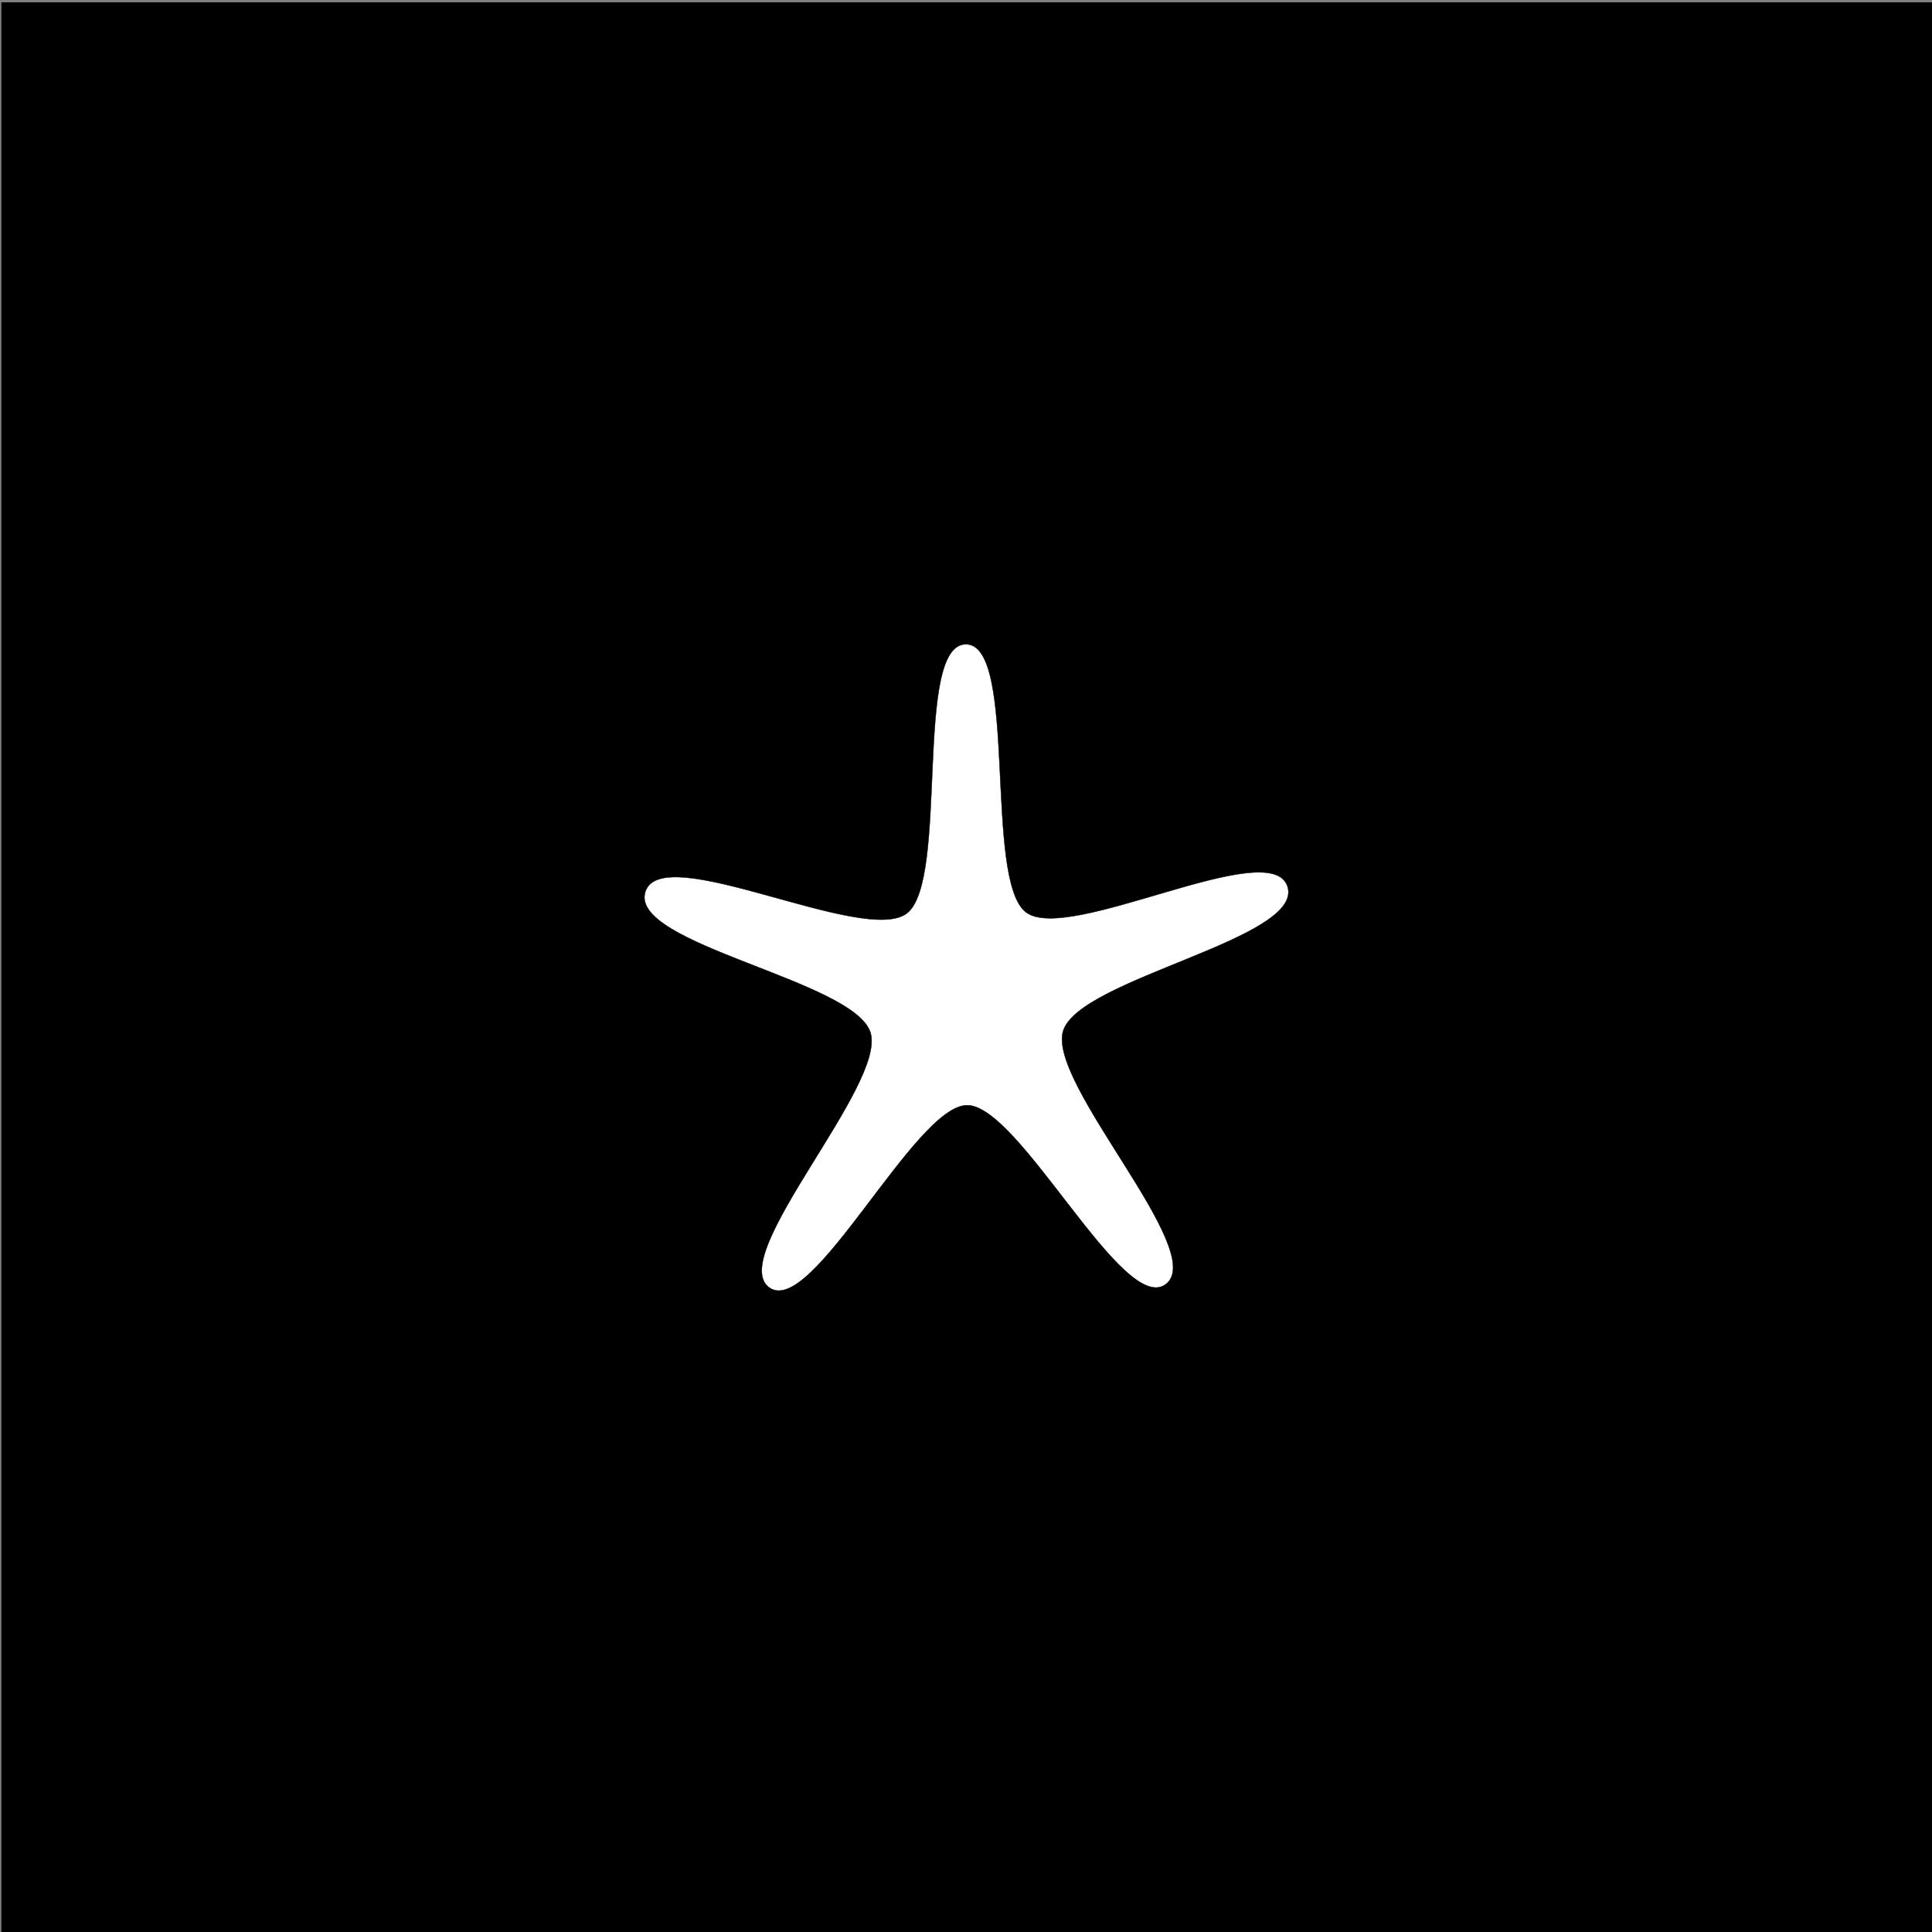 <?xml version="1.0" encoding="UTF-8" standalone="no"?>
<!-- Created with Inkscape (http://www.inkscape.org/) -->

<svg
   width="300mm"
   height="300mm"
   viewBox="0 0 300 300"
   version="1.1"
   id="svg9486"
   inkscape:version="1.2.2 (732a01da63, 2022-12-09)"
   sodipodi:docname="star_100.svg"
   inkscape:export-filename="double_circle.png"
   inkscape:export-xdpi="25.38308"
   inkscape:export-ydpi="25.38308"
   xmlns:inkscape="http://www.inkscape.org/namespaces/inkscape"
   xmlns:sodipodi="http://sodipodi.sourceforge.net/DTD/sodipodi-0.dtd"
   xmlns="http://www.w3.org/2000/svg"
   xmlns:svg="http://www.w3.org/2000/svg">
  <rect x="0" y="0" width="300" height="300" fill="#808080" stroke="none"/>
  <sodipodi:namedview
     id="namedview9488"
     pagecolor="#ffffff"
     bordercolor="#000000"
     borderopacity="0.25"
     inkscape:showpageshadow="2"
     inkscape:pageopacity="0.0"
     inkscape:pagecheckerboard="0"
     inkscape:deskcolor="#d1d1d1"
     inkscape:document-units="mm"
     showgrid="false"
     inkscape:zoom="0.52221046"
     inkscape:cx="440.43545"
     inkscape:cy="605.12001"
     inkscape:window-width="1920"
     inkscape:window-height="1009"
     inkscape:window-x="-8"
     inkscape:window-y="-8"
     inkscape:window-maximized="1"
     inkscape:current-layer="layer1" />
  <defs
     id="defs9483" />
  <g
     inkscape:label="Layer 1"
     inkscape:groupmode="layer"
     id="layer1">
    <rect
       style="fill:#000000;fill-opacity:1;stroke:#000000;stroke-width:0.2"
       id="rect9607"
       width="300"
       height="300"
       x="0.315"
       y="0.463" />
    <path
       sodipodi:type="star"
       style="fill:#ffffff;fill-opacity:1;stroke:#000000;stroke-width:0.2;image-rendering:auto"
       id="path16899"
       inkscape:flatsided="false"
       sodipodi:sides="5"
       sodipodi:cx="55.889023"
       sodipodi:cy="76.668274"
       sodipodi:r1="194.16266"
       sodipodi:r2="58.248798"
       sodipodi:arg1="2.390124"
       sodipodi:arg2="3.0184425"
       inkscape:rounded="0.2"
       inkscape:randomized="0"
       d="M -85.983,209.226 C -106.597,187.163 1.79,113.789 -1.919,83.824 -5.628,53.858 -128.634,9.125 -114.021,-17.298 -99.409,-43.721 3.868,36.688 31.22,23.901 58.573,11.114 63.106,-119.696 92.751,-113.963 122.396,-108.231 77.837,14.838 98.451,36.901 119.065,58.964 244.872,22.852 248.581,52.818 252.29,82.783 121.475,78.435 106.862,104.858 92.249,131.281 165.471,239.772 138.118,252.559 110.765,265.347 74.476,139.59 44.831,133.858 c -29.645,-5.732 -110.2,97.43 -130.814,75.368 z"
       inkscape:transform-center-x="0.06596781"
       inkscape:transform-center-y="-5.1297548"
       transform="matrix(0.265,-0.056,0.052,0.278,131.313,136.918)" />
  </g>
</svg>
